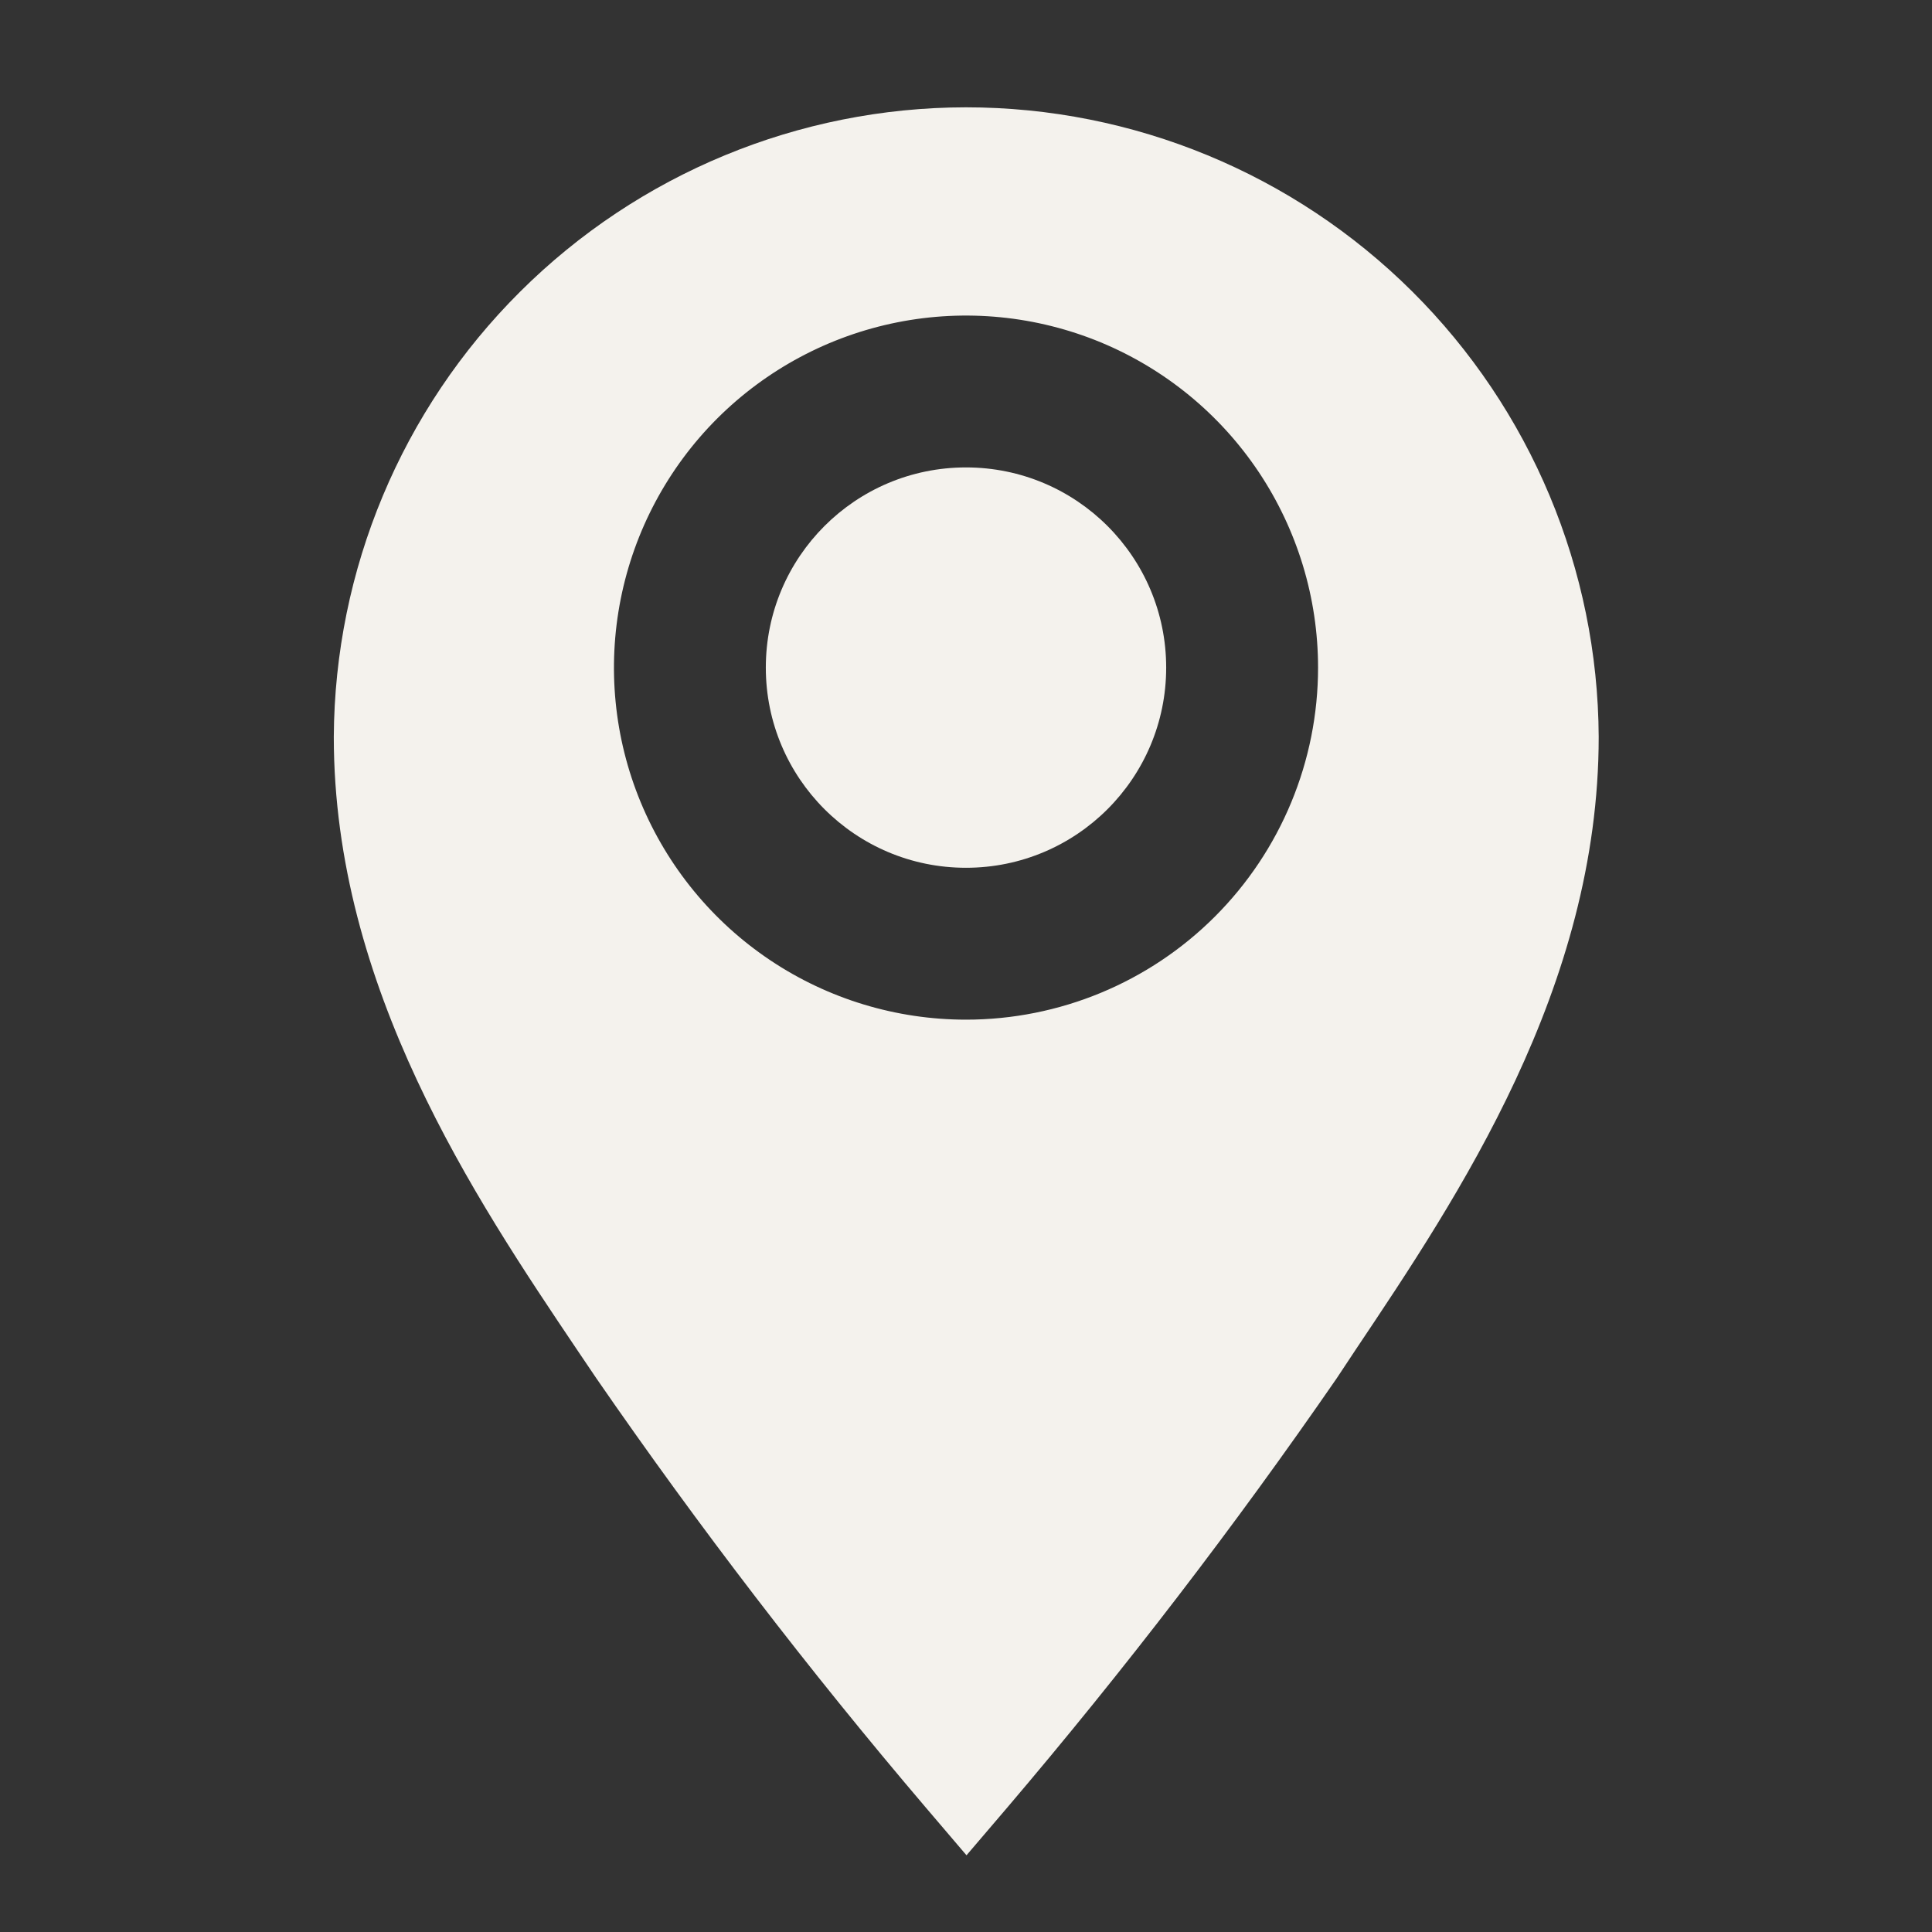 <svg width="31" height="31" viewBox="0 0 31 31" fill="none" xmlns="http://www.w3.org/2000/svg">
<rect x="0" y="0" width="31" height="31" fill="#333333" stroke="none"/>
<path d="M15.5 1.722C12.818 1.724 10.245 2.788 8.345 4.681C6.444 6.573 5.37 9.141 5.356 11.823C5.356 15.844 7.612 19.211 9.265 21.666L9.567 22.113C11.212 24.497 12.976 26.797 14.854 29.002L15.508 29.769L16.163 29.002C18.04 26.796 19.805 24.497 21.45 22.113L21.752 21.657C23.396 19.203 25.652 15.844 25.652 11.823C25.639 9.139 24.563 6.57 22.66 4.677C20.758 2.785 18.183 1.722 15.5 1.722ZM15.5 16.361C14.383 16.361 13.29 16.03 12.361 15.409C11.432 14.788 10.709 13.906 10.281 12.874C9.853 11.842 9.742 10.706 9.96 9.61C10.178 8.514 10.716 7.508 11.505 6.718C12.296 5.928 13.302 5.39 14.398 5.172C15.494 4.954 16.629 5.066 17.662 5.493C18.694 5.921 19.576 6.645 20.197 7.574C20.817 8.503 21.149 9.595 21.149 10.712C21.149 12.21 20.554 13.647 19.494 14.707C18.435 15.766 16.998 16.361 15.5 16.361Z" fill="#F4F2ED"/>
<path d="M15.5 13.924C17.274 13.924 18.712 12.486 18.712 10.712C18.712 8.938 17.274 7.5 15.5 7.5C13.726 7.5 12.288 8.938 12.288 10.712C12.288 12.486 13.726 13.924 15.5 13.924Z" fill="#F4F2ED"/>
</svg>
